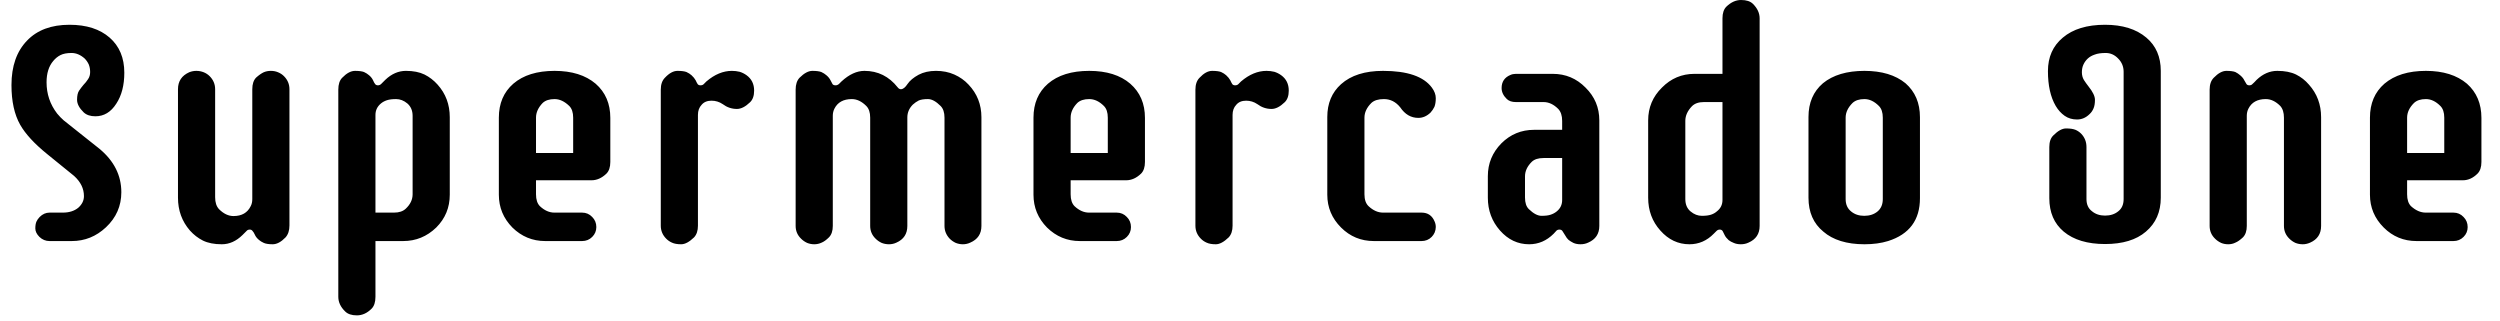 <svg width="109" height="14" viewBox="0 0 109 14" fill="none" xmlns="http://www.w3.org/2000/svg">
<path d="M3.64 3.7C3.713 3.627 3.78 3.543 3.84 3.45C3.9 3.363 3.93 3.26 3.93 3.14C3.93 3.02 3.91 2.91 3.87 2.81C3.823 2.71 3.763 2.623 3.69 2.55C3.51 2.39 3.32 2.31 3.12 2.31C2.92 2.31 2.76 2.34 2.64 2.4C2.52 2.46 2.413 2.547 2.32 2.66C2.127 2.887 2.03 3.197 2.03 3.59C2.03 4.097 2.183 4.55 2.49 4.95C2.583 5.063 2.68 5.163 2.78 5.25L4.34 6.49C4.973 7.017 5.29 7.647 5.29 8.38C5.29 8.98 5.067 9.49 4.62 9.91C4.193 10.31 3.697 10.51 3.13 10.51H2.16C1.993 10.51 1.847 10.45 1.72 10.33C1.6 10.21 1.54 10.087 1.54 9.96C1.54 9.833 1.557 9.733 1.59 9.66C1.623 9.587 1.67 9.52 1.73 9.46C1.857 9.333 2 9.27 2.16 9.27H2.74C3.013 9.27 3.237 9.2 3.41 9.06C3.577 8.913 3.66 8.743 3.66 8.55C3.66 8.223 3.517 7.93 3.23 7.67L2.06 6.72C1.5 6.267 1.107 5.84 0.88 5.44C0.627 4.993 0.5 4.417 0.5 3.71C0.5 2.883 0.727 2.237 1.18 1.77C1.62 1.31 2.237 1.08 3.03 1.08C3.77 1.08 4.353 1.267 4.78 1.64C5.207 2.013 5.42 2.523 5.42 3.17C5.42 3.717 5.303 4.167 5.07 4.52C4.837 4.887 4.533 5.07 4.16 5.07C3.94 5.07 3.77 5.013 3.65 4.9C3.457 4.713 3.36 4.53 3.36 4.35C3.36 4.17 3.39 4.037 3.45 3.95C3.51 3.863 3.573 3.78 3.64 3.7ZM11.17 3.38C11.29 3.273 11.4 3.197 11.5 3.15C11.593 3.11 11.697 3.09 11.81 3.09C11.923 3.09 12.027 3.11 12.12 3.15C12.22 3.19 12.307 3.247 12.38 3.32C12.54 3.48 12.62 3.67 12.62 3.89V9.83C12.62 10.05 12.563 10.223 12.45 10.35C12.257 10.55 12.07 10.65 11.89 10.65C11.717 10.65 11.587 10.63 11.5 10.59C11.413 10.55 11.343 10.507 11.29 10.46C11.203 10.387 11.143 10.31 11.11 10.23C11.077 10.157 11.043 10.103 11.01 10.07C10.983 10.03 10.943 10.01 10.89 10.01C10.83 10.01 10.783 10.03 10.75 10.07C10.71 10.11 10.65 10.17 10.57 10.25C10.297 10.517 9.997 10.65 9.67 10.65C9.343 10.65 9.07 10.597 8.85 10.49C8.637 10.383 8.447 10.237 8.28 10.05C7.933 9.65 7.76 9.173 7.76 8.62V3.89C7.76 3.543 7.923 3.297 8.25 3.15C8.35 3.11 8.453 3.09 8.56 3.09C8.673 3.09 8.78 3.11 8.88 3.15C8.98 3.19 9.067 3.247 9.14 3.32C9.3 3.48 9.38 3.67 9.38 3.89V8.6C9.38 8.827 9.437 9 9.55 9.12C9.75 9.32 9.96 9.42 10.18 9.42C10.54 9.42 10.79 9.277 10.93 8.99C10.977 8.903 11 8.8 11 8.68V3.89C11 3.663 11.057 3.493 11.17 3.38ZM14.75 12.94V3.91C14.75 3.677 14.807 3.503 14.92 3.39C15.113 3.19 15.3 3.09 15.48 3.09C15.653 3.09 15.783 3.107 15.87 3.14C15.957 3.18 16.03 3.227 16.09 3.28C16.163 3.34 16.22 3.41 16.26 3.49C16.293 3.57 16.327 3.63 16.36 3.67C16.387 3.703 16.427 3.72 16.48 3.72C16.533 3.72 16.58 3.7 16.62 3.66C16.653 3.627 16.713 3.567 16.8 3.48C17.073 3.22 17.373 3.09 17.7 3.09C18.02 3.09 18.29 3.143 18.51 3.25C18.723 3.357 18.913 3.503 19.08 3.69C19.433 4.083 19.61 4.557 19.61 5.11V8.49C19.61 9.05 19.413 9.527 19.02 9.92C18.613 10.313 18.133 10.51 17.58 10.51H16.37V12.94C16.37 13.173 16.313 13.347 16.2 13.46C16.007 13.653 15.793 13.75 15.56 13.75C15.333 13.75 15.163 13.693 15.05 13.58C14.85 13.387 14.75 13.173 14.75 12.94ZM17.99 8.47V5.05C17.99 4.823 17.913 4.643 17.76 4.51C17.607 4.383 17.443 4.32 17.27 4.32C17.103 4.32 16.97 4.337 16.87 4.37C16.77 4.403 16.683 4.45 16.61 4.51C16.45 4.643 16.37 4.81 16.37 5.01V9.27H17.18C17.4 9.27 17.57 9.213 17.69 9.1C17.89 8.913 17.99 8.703 17.99 8.47ZM25.38 9.27C25.553 9.27 25.7 9.333 25.82 9.46C25.94 9.58 26 9.727 26 9.9C26 10.067 25.94 10.21 25.82 10.33C25.7 10.45 25.553 10.51 25.38 10.51H23.77C23.217 10.51 22.74 10.313 22.34 9.92C21.947 9.52 21.75 9.043 21.75 8.49V5.13C21.75 4.51 21.96 4.017 22.38 3.65C22.813 3.277 23.413 3.09 24.18 3.09C24.933 3.09 25.53 3.277 25.97 3.65C26.397 4.023 26.61 4.52 26.61 5.14V7.06C26.61 7.287 26.553 7.457 26.44 7.57C26.24 7.763 26.023 7.86 25.79 7.86H23.37V8.47C23.37 8.703 23.427 8.877 23.54 8.99C23.74 9.177 23.95 9.27 24.17 9.27H25.38ZM24.99 6.67V5.13C24.99 4.903 24.933 4.733 24.82 4.62C24.613 4.42 24.4 4.32 24.18 4.32C23.953 4.32 23.78 4.377 23.66 4.49C23.467 4.69 23.37 4.903 23.37 5.13V6.67H24.99ZM31.91 3.09C32.023 3.09 32.137 3.103 32.25 3.13C32.357 3.163 32.457 3.213 32.55 3.28C32.77 3.44 32.88 3.663 32.88 3.95C32.88 4.177 32.82 4.347 32.7 4.46C32.5 4.653 32.31 4.75 32.13 4.75C31.903 4.75 31.697 4.68 31.51 4.54C31.363 4.44 31.2 4.39 31.02 4.39C30.833 4.39 30.69 4.45 30.59 4.57C30.483 4.683 30.43 4.83 30.43 5.01V9.84C30.43 10.06 30.373 10.23 30.26 10.35C30.053 10.55 29.867 10.65 29.7 10.65C29.533 10.65 29.4 10.627 29.3 10.58C29.207 10.54 29.123 10.483 29.05 10.41C28.89 10.25 28.81 10.06 28.81 9.84V3.91C28.81 3.683 28.87 3.51 28.99 3.39C29.177 3.19 29.36 3.09 29.54 3.09C29.713 3.09 29.843 3.107 29.93 3.14C30.017 3.18 30.09 3.227 30.15 3.28C30.23 3.353 30.29 3.427 30.33 3.5C30.363 3.573 30.393 3.63 30.42 3.67C30.447 3.703 30.487 3.72 30.54 3.72C30.6 3.72 30.647 3.703 30.68 3.67L30.8 3.55C31.16 3.243 31.53 3.09 31.91 3.09ZM36.14 10.35C36.027 10.463 35.92 10.54 35.82 10.58C35.72 10.627 35.613 10.65 35.5 10.65C35.393 10.65 35.29 10.63 35.19 10.59C35.09 10.543 35.003 10.483 34.93 10.41C34.77 10.257 34.69 10.07 34.69 9.85V3.91C34.69 3.683 34.747 3.51 34.86 3.39C35.06 3.19 35.247 3.09 35.42 3.09C35.593 3.09 35.723 3.107 35.81 3.14C35.897 3.18 35.97 3.227 36.03 3.28C36.11 3.347 36.17 3.42 36.21 3.5C36.25 3.573 36.28 3.63 36.3 3.67C36.327 3.703 36.37 3.72 36.43 3.72C36.483 3.72 36.53 3.703 36.57 3.67L36.69 3.55C37.023 3.243 37.357 3.09 37.69 3.09C38.277 3.09 38.76 3.33 39.14 3.81C39.18 3.863 39.227 3.89 39.28 3.89C39.373 3.89 39.47 3.813 39.57 3.66C39.67 3.513 39.83 3.38 40.05 3.26C40.263 3.147 40.517 3.09 40.81 3.09C41.103 3.09 41.37 3.143 41.61 3.25C41.85 3.357 42.057 3.503 42.23 3.69C42.603 4.083 42.79 4.557 42.79 5.11V9.85C42.79 10.197 42.627 10.44 42.3 10.58C42.2 10.627 42.093 10.65 41.98 10.65C41.873 10.65 41.77 10.63 41.67 10.59C41.57 10.543 41.483 10.483 41.41 10.41C41.257 10.25 41.18 10.063 41.18 9.85V5.13C41.18 4.903 41.123 4.733 41.01 4.62C40.81 4.42 40.627 4.32 40.46 4.32C40.287 4.32 40.153 4.34 40.06 4.38C39.967 4.427 39.88 4.487 39.8 4.56C39.64 4.72 39.56 4.907 39.56 5.12V9.85C39.56 10.197 39.4 10.44 39.08 10.58C38.98 10.627 38.873 10.65 38.76 10.65C38.647 10.65 38.54 10.63 38.44 10.59C38.34 10.543 38.253 10.483 38.18 10.41C38.02 10.257 37.94 10.07 37.94 9.85V5.13C37.94 4.903 37.883 4.733 37.77 4.62C37.57 4.42 37.36 4.32 37.14 4.32C36.773 4.32 36.52 4.46 36.38 4.74C36.333 4.833 36.31 4.937 36.31 5.05V9.85C36.31 10.07 36.253 10.237 36.14 10.35ZM48.69 9.27C48.863 9.27 49.01 9.333 49.13 9.46C49.25 9.58 49.31 9.727 49.31 9.9C49.31 10.067 49.25 10.21 49.13 10.33C49.01 10.45 48.863 10.51 48.69 10.51H47.08C46.527 10.51 46.05 10.313 45.65 9.92C45.257 9.52 45.06 9.043 45.06 8.49V5.13C45.06 4.51 45.27 4.017 45.69 3.65C46.123 3.277 46.723 3.09 47.49 3.09C48.25 3.09 48.847 3.277 49.28 3.65C49.707 4.023 49.92 4.52 49.92 5.14V7.06C49.92 7.287 49.863 7.457 49.75 7.57C49.55 7.763 49.333 7.86 49.1 7.86H46.68V8.47C46.68 8.703 46.737 8.877 46.85 8.99C47.05 9.177 47.26 9.27 47.48 9.27H48.69ZM48.3 6.67V5.13C48.3 4.903 48.243 4.733 48.13 4.62C47.93 4.42 47.717 4.32 47.49 4.32C47.263 4.32 47.09 4.377 46.97 4.49C46.777 4.69 46.68 4.903 46.68 5.13V6.67H48.3ZM55.22 3.09C55.333 3.09 55.447 3.103 55.56 3.13C55.667 3.163 55.767 3.213 55.86 3.28C56.08 3.44 56.19 3.663 56.19 3.95C56.19 4.177 56.13 4.347 56.01 4.46C55.81 4.653 55.62 4.75 55.44 4.75C55.213 4.75 55.007 4.68 54.82 4.54C54.673 4.44 54.51 4.39 54.33 4.39C54.143 4.39 54 4.45 53.9 4.57C53.793 4.683 53.74 4.83 53.74 5.01V9.84C53.74 10.06 53.683 10.23 53.57 10.35C53.363 10.55 53.177 10.65 53.01 10.65C52.843 10.65 52.71 10.627 52.61 10.58C52.517 10.54 52.433 10.483 52.36 10.41C52.2 10.25 52.12 10.06 52.12 9.84V3.91C52.12 3.683 52.18 3.51 52.3 3.39C52.487 3.19 52.67 3.09 52.85 3.09C53.023 3.09 53.153 3.107 53.24 3.14C53.327 3.18 53.4 3.227 53.46 3.28C53.54 3.353 53.6 3.427 53.64 3.5C53.673 3.573 53.703 3.63 53.73 3.67C53.757 3.703 53.797 3.72 53.85 3.72C53.91 3.72 53.957 3.703 53.99 3.67L54.11 3.55C54.47 3.243 54.84 3.09 55.22 3.09ZM61.05 4.68C60.857 4.44 60.62 4.32 60.34 4.32C60.093 4.32 59.91 4.377 59.79 4.49C59.59 4.69 59.49 4.903 59.49 5.13V8.47C59.49 8.703 59.55 8.877 59.67 8.99C59.87 9.177 60.08 9.27 60.3 9.27H61.98C62.253 9.27 62.443 9.4 62.55 9.66C62.583 9.733 62.6 9.813 62.6 9.9C62.6 9.98 62.583 10.06 62.55 10.14C62.517 10.213 62.473 10.277 62.42 10.33C62.3 10.45 62.153 10.51 61.98 10.51H59.9C59.34 10.51 58.863 10.313 58.47 9.92C58.07 9.52 57.87 9.043 57.87 8.49V5.1C57.87 4.507 58.07 4.03 58.47 3.67C58.903 3.283 59.513 3.09 60.3 3.09C61.36 3.09 62.07 3.333 62.43 3.82C62.543 3.973 62.6 4.127 62.6 4.28C62.6 4.433 62.58 4.56 62.54 4.66C62.493 4.753 62.437 4.837 62.37 4.91C62.21 5.063 62.033 5.14 61.84 5.14C61.52 5.14 61.257 4.987 61.05 4.68ZM65.47 3.84C65.47 3.567 65.597 3.377 65.85 3.27C65.923 3.237 66.003 3.22 66.09 3.22H67.7C68.26 3.22 68.737 3.42 69.13 3.82C69.53 4.213 69.73 4.69 69.73 5.25V9.85C69.73 10.197 69.567 10.44 69.24 10.58C69.14 10.627 69.03 10.65 68.91 10.65C68.79 10.65 68.687 10.63 68.6 10.59C68.52 10.55 68.45 10.507 68.39 10.46C68.337 10.413 68.287 10.347 68.24 10.26C68.187 10.173 68.147 10.11 68.12 10.07C68.093 10.03 68.05 10.01 67.99 10.01C67.93 10.01 67.883 10.03 67.85 10.07L67.74 10.19C67.433 10.497 67.077 10.65 66.67 10.65C66.177 10.65 65.753 10.45 65.4 10.05C65.047 9.65 64.87 9.173 64.87 8.62V7.68C64.87 7.127 65.067 6.65 65.46 6.25C65.853 5.857 66.33 5.66 66.89 5.66H68.11V5.27C68.11 5.043 68.053 4.87 67.94 4.75C67.74 4.55 67.527 4.45 67.3 4.45H66.09C65.923 4.45 65.793 4.407 65.7 4.32C65.547 4.173 65.47 4.013 65.47 3.84ZM66.49 7.69V8.61C66.49 8.843 66.547 9.013 66.66 9.12C66.86 9.313 67.043 9.41 67.21 9.41C67.383 9.41 67.517 9.393 67.61 9.36C67.71 9.327 67.797 9.28 67.87 9.22C68.03 9.093 68.11 8.927 68.11 8.72V6.89H67.3C67.067 6.89 66.893 6.947 66.78 7.06C66.587 7.253 66.49 7.463 66.49 7.69ZM76.72 0.8V9.85C76.72 10.197 76.557 10.44 76.23 10.58C76.13 10.627 76.02 10.65 75.9 10.65C75.78 10.65 75.677 10.63 75.59 10.59C75.503 10.557 75.43 10.517 75.37 10.47C75.29 10.397 75.233 10.327 75.2 10.26C75.167 10.187 75.137 10.127 75.11 10.08C75.083 10.033 75.04 10.01 74.98 10.01C74.927 10.01 74.88 10.03 74.84 10.07L74.72 10.19C74.42 10.497 74.067 10.65 73.66 10.65C73.167 10.65 72.743 10.45 72.39 10.05C72.037 9.657 71.86 9.18 71.86 8.62V5.25C71.86 4.69 72.06 4.213 72.46 3.82C72.853 3.42 73.327 3.22 73.88 3.22H75.1V0.8C75.1 0.573 75.157 0.403 75.27 0.29C75.47 0.097 75.683 0 75.91 0C76.143 0 76.317 0.057 76.43 0.17C76.623 0.363 76.72 0.573 76.72 0.8ZM73.48 5.27V8.68C73.48 8.913 73.557 9.093 73.71 9.22C73.863 9.347 74.027 9.41 74.2 9.41C74.367 9.41 74.5 9.393 74.6 9.36C74.7 9.327 74.783 9.28 74.85 9.22C75.017 9.093 75.1 8.927 75.1 8.72V4.45H74.29C74.063 4.45 73.89 4.51 73.77 4.63C73.577 4.83 73.48 5.043 73.48 5.27ZM78.85 8.62V5.1C78.85 4.48 79.06 3.99 79.48 3.63C79.92 3.27 80.523 3.09 81.29 3.09C82.043 3.09 82.64 3.27 83.08 3.63C83.5 3.997 83.71 4.49 83.71 5.11V8.64C83.71 9.593 83.247 10.217 82.32 10.51C82.02 10.603 81.677 10.65 81.29 10.65C80.903 10.65 80.56 10.603 80.26 10.51C79.96 10.417 79.707 10.28 79.5 10.1C79.067 9.747 78.85 9.253 78.85 8.62ZM82.09 8.68V5.13C82.09 4.903 82.033 4.733 81.92 4.62C81.72 4.42 81.51 4.32 81.29 4.32C81.063 4.32 80.89 4.377 80.77 4.49C80.57 4.69 80.47 4.903 80.47 5.13V8.68C80.47 8.913 80.55 9.093 80.71 9.22C80.863 9.347 81.053 9.41 81.28 9.41C81.513 9.41 81.707 9.347 81.86 9.22C82.013 9.093 82.09 8.913 82.09 8.68ZM91.03 2.55C90.95 2.623 90.887 2.71 90.84 2.81C90.793 2.91 90.77 3.023 90.77 3.15C90.77 3.277 90.8 3.39 90.86 3.49C90.92 3.583 90.987 3.677 91.06 3.77C91.247 4.003 91.34 4.197 91.34 4.35C91.34 4.503 91.32 4.627 91.28 4.72C91.24 4.82 91.183 4.903 91.11 4.97C90.95 5.13 90.767 5.21 90.56 5.21C90.353 5.21 90.173 5.157 90.02 5.05C89.867 4.943 89.737 4.8 89.63 4.62C89.403 4.233 89.29 3.727 89.29 3.1C89.29 2.487 89.507 2 89.94 1.64C90.38 1.267 90.993 1.08 91.78 1.08C92.54 1.08 93.14 1.267 93.58 1.64C94 1.993 94.21 2.477 94.21 3.09V8.62C94.21 9.24 93.993 9.733 93.56 10.1C93.14 10.46 92.547 10.64 91.78 10.64C91.013 10.64 90.413 10.46 89.98 10.1C89.56 9.747 89.35 9.26 89.35 8.64V6.41C89.35 6.183 89.41 6.013 89.53 5.9C89.73 5.7 89.913 5.6 90.08 5.6C90.253 5.6 90.39 5.62 90.49 5.66C90.583 5.7 90.667 5.757 90.74 5.83C90.893 5.99 90.97 6.183 90.97 6.41V8.68C90.97 8.913 91.05 9.09 91.21 9.21C91.363 9.337 91.553 9.4 91.78 9.4C92.013 9.4 92.207 9.337 92.36 9.21C92.513 9.09 92.59 8.913 92.59 8.68V3.13C92.59 2.903 92.51 2.71 92.35 2.55C92.197 2.39 92.017 2.31 91.81 2.31C91.61 2.31 91.45 2.333 91.33 2.38C91.21 2.42 91.11 2.477 91.03 2.55ZM97.79 10.35C97.67 10.463 97.56 10.54 97.46 10.58C97.367 10.627 97.263 10.65 97.15 10.65C97.037 10.65 96.933 10.63 96.84 10.59C96.74 10.543 96.653 10.483 96.58 10.41C96.42 10.257 96.34 10.07 96.34 9.85V3.91C96.34 3.683 96.4 3.51 96.52 3.39C96.713 3.19 96.897 3.09 97.07 3.09C97.243 3.09 97.373 3.107 97.46 3.14C97.54 3.18 97.61 3.227 97.67 3.28C97.757 3.353 97.817 3.427 97.85 3.5C97.89 3.573 97.923 3.63 97.95 3.67C97.977 3.703 98.017 3.72 98.07 3.72C98.13 3.72 98.177 3.7 98.21 3.66C98.25 3.627 98.31 3.567 98.39 3.48C98.663 3.22 98.963 3.09 99.29 3.09C99.617 3.09 99.89 3.143 100.11 3.25C100.323 3.357 100.51 3.503 100.67 3.69C101.023 4.083 101.2 4.557 101.2 5.11V9.85C101.2 10.197 101.04 10.44 100.72 10.58C100.613 10.627 100.507 10.65 100.4 10.65C100.287 10.65 100.18 10.63 100.08 10.59C99.98 10.543 99.893 10.483 99.82 10.41C99.66 10.257 99.58 10.07 99.58 9.85V5.13C99.58 4.91 99.527 4.74 99.42 4.62C99.22 4.42 99.01 4.32 98.79 4.32C98.423 4.32 98.17 4.46 98.03 4.74C97.983 4.833 97.96 4.937 97.96 5.05V9.85C97.96 10.07 97.903 10.237 97.79 10.35ZM106.97 9.27C107.143 9.27 107.29 9.333 107.41 9.46C107.53 9.58 107.59 9.727 107.59 9.9C107.59 10.067 107.53 10.21 107.41 10.33C107.29 10.45 107.143 10.51 106.97 10.51H105.36C104.8 10.51 104.323 10.313 103.93 9.92C103.53 9.52 103.33 9.043 103.33 8.49V5.13C103.33 4.51 103.54 4.017 103.96 3.65C104.4 3.277 105.003 3.09 105.77 3.09C106.523 3.09 107.12 3.277 107.56 3.65C107.98 4.023 108.19 4.52 108.19 5.14V7.06C108.19 7.287 108.133 7.457 108.02 7.57C107.827 7.763 107.613 7.86 107.38 7.86H104.95V8.47C104.95 8.703 105.007 8.877 105.12 8.99C105.327 9.177 105.54 9.27 105.76 9.27H106.97ZM106.57 6.67V5.13C106.57 4.903 106.513 4.733 106.4 4.62C106.2 4.42 105.99 4.32 105.77 4.32C105.543 4.32 105.37 4.377 105.25 4.49C105.05 4.69 104.95 4.903 104.95 5.13V6.67H106.57Z" fill="black"/>
</svg>

